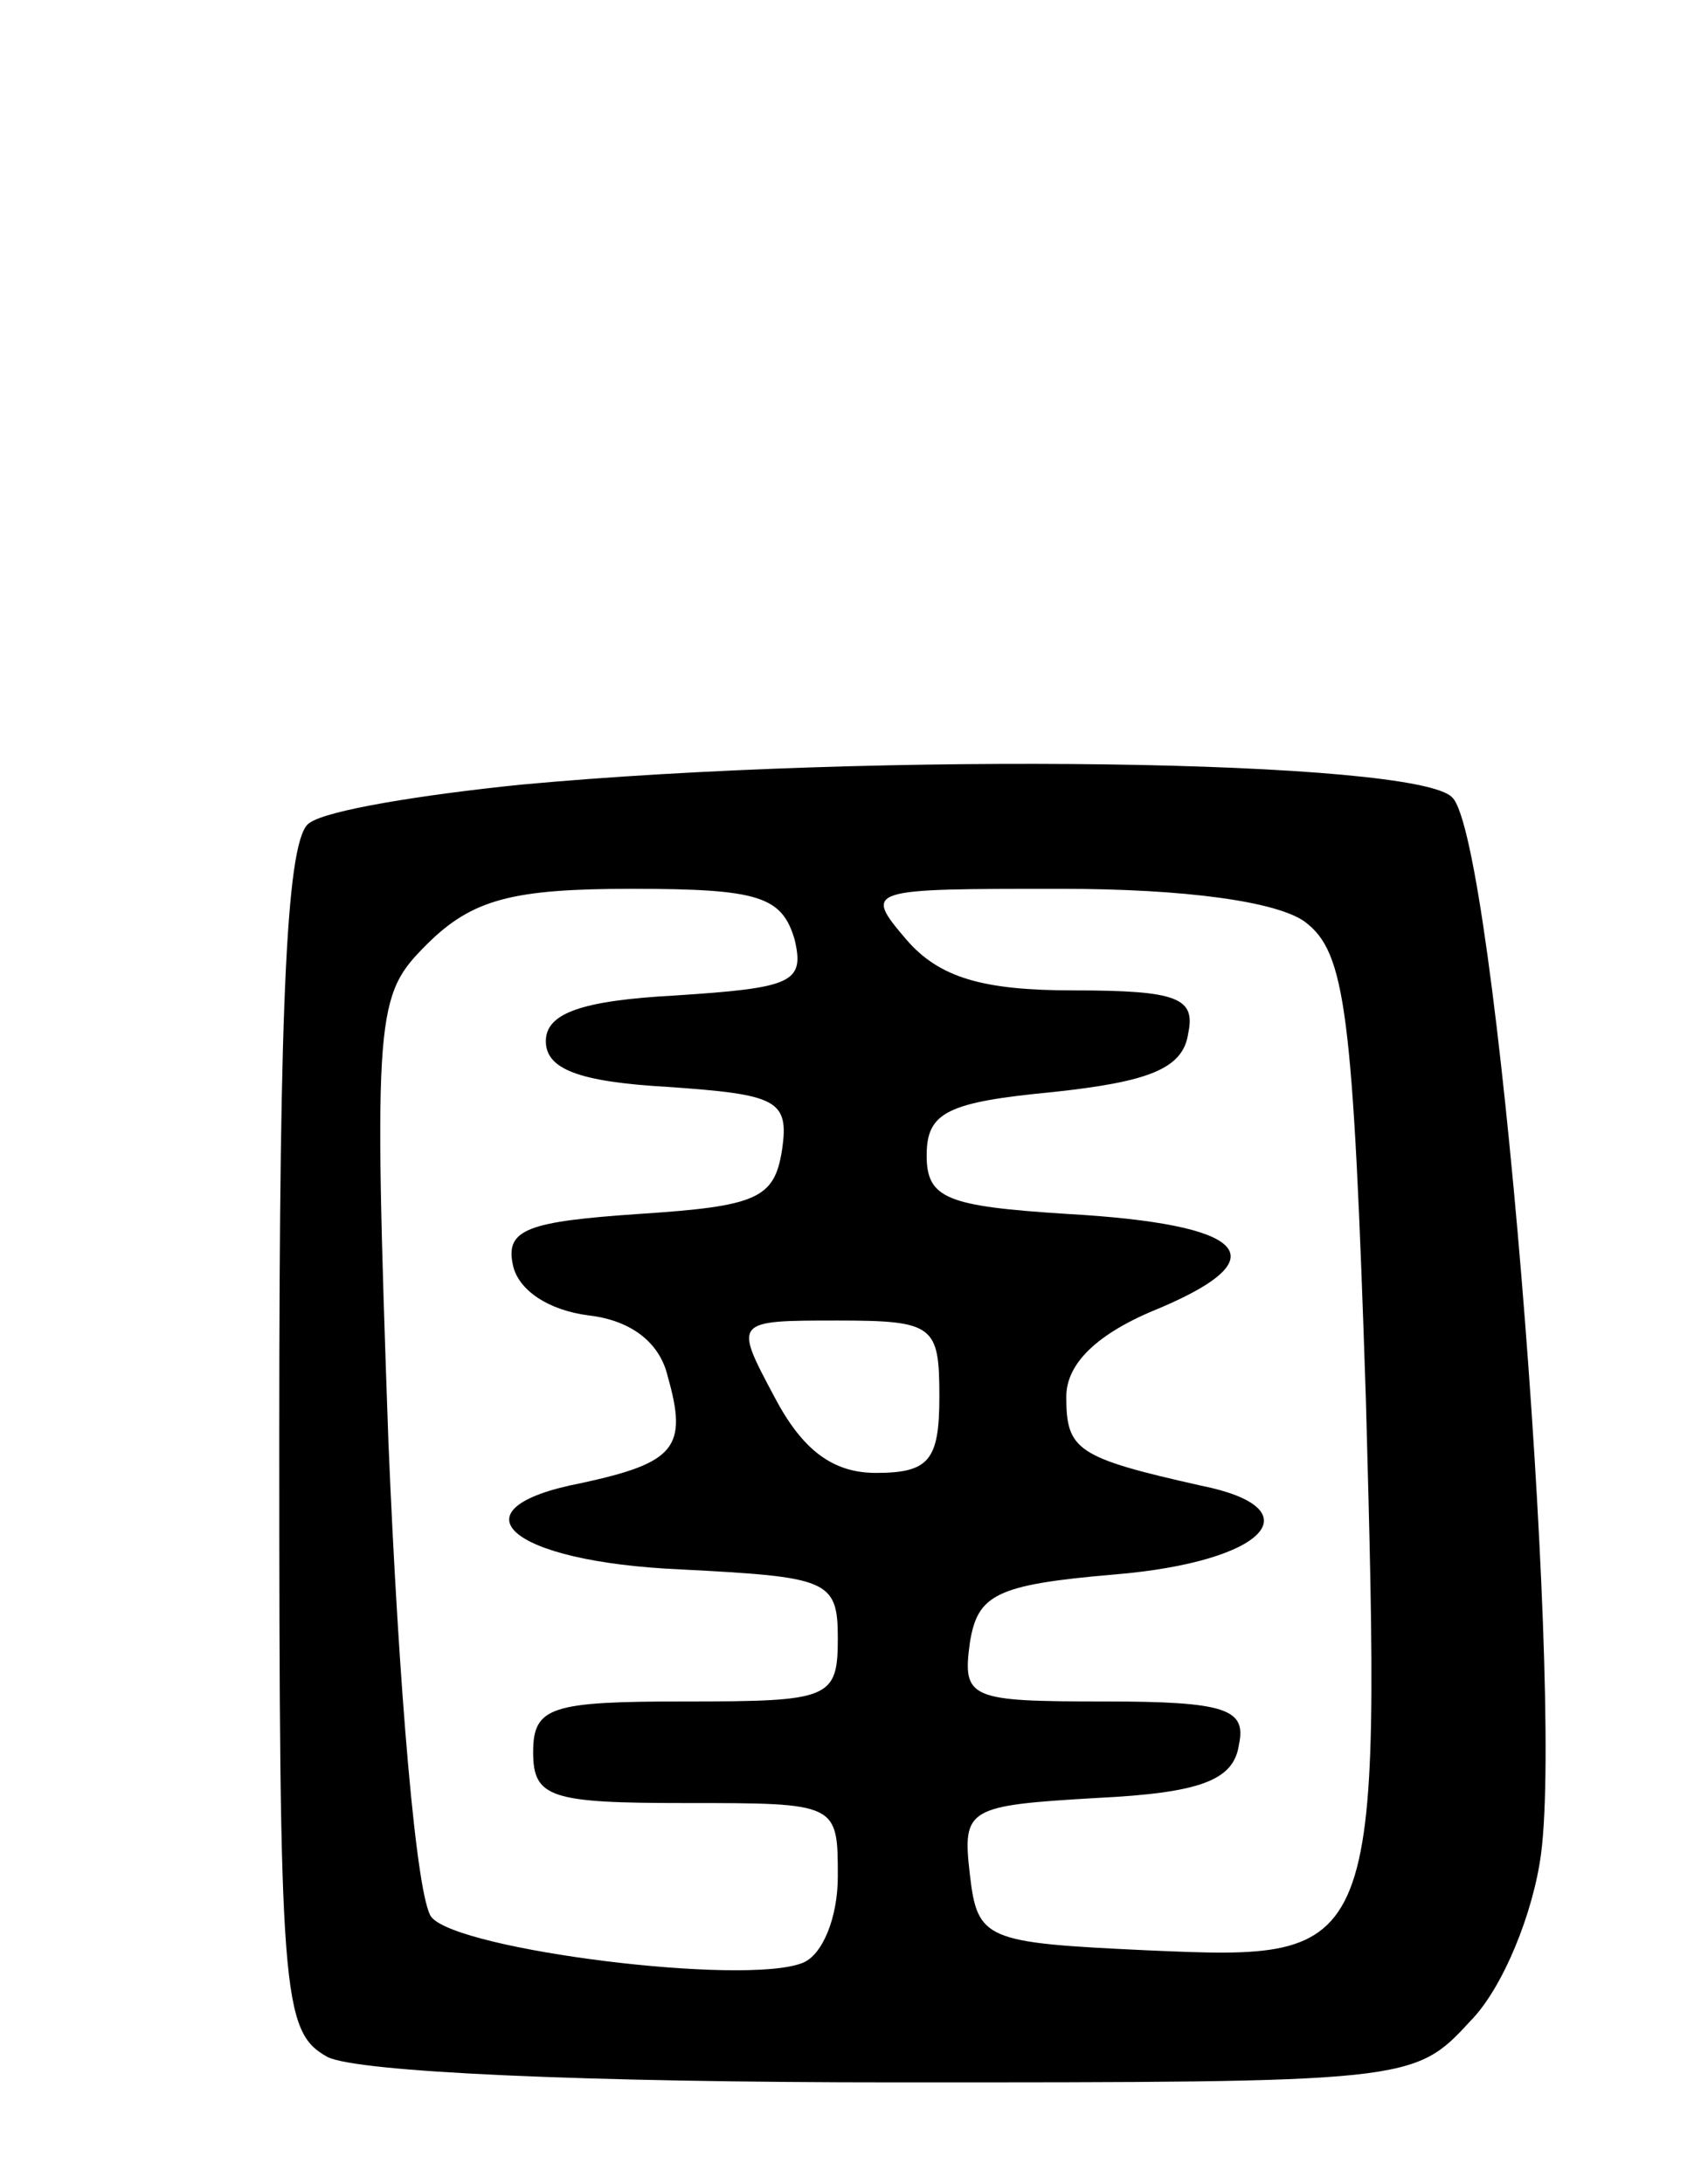 <svg version="1.0" xmlns="http://www.w3.org/2000/svg"
 width="67pt" height="86pt" viewBox="0 0 67 86"
 preserveAspectRatio="xMidYMid meet">
<g transform="translate(0,86) scale(0.1,-0.1)"
fill="#000000" stroke="none">
<path d="M205 551 c-39 -4 -76 -10 -83 -15 -9 -5 -12 -67 -12 -241 0 -221 1
-235 19 -245 12 -6 102 -10 224 -10 202 0 204 0 226 24 13 13 25 43 28 66 9
68 -18 400 -35 416 -14 15 -227 18 -367 5z m108 -61 c4 -17 -1 -19 -47 -22
-37 -2 -51 -7 -51 -18 0 -11 13 -16 48 -18 43 -3 48 -5 45 -25 -3 -19 -10 -22
-56 -25 -44 -3 -53 -6 -50 -20 2 -10 14 -18 30 -20 17 -2 28 -11 31 -24 8 -28
3 -34 -34 -42 -52 -10 -29 -31 39 -34 58 -3 62 -4 62 -27 0 -24 -3 -25 -60
-25 -53 0 -60 -2 -60 -20 0 -18 7 -20 60 -20 60 0 60 0 60 -29 0 -16 -6 -31
-14 -34 -23 -9 -135 5 -146 18 -6 7 -13 91 -17 187 -6 170 -5 176 15 196 18
18 34 22 81 22 50 0 59 -3 64 -20z m201 7 c16 -12 19 -35 24 -188 6 -221 6
-221 -86 -217 -64 3 -67 4 -70 30 -3 26 -1 27 50 30 41 2 54 7 56 21 3 14 -5
17 -53 17 -53 0 -56 1 -53 23 3 19 10 23 57 27 60 5 79 26 34 35 -49 11 -53
14 -53 35 0 13 12 25 37 35 47 20 34 33 -37 37 -47 3 -55 6 -55 23 0 17 8 21
50 25 37 4 51 9 53 23 3 14 -4 17 -45 17 -36 0 -53 5 -66 20 -17 20 -16 20 61
20 49 0 85 -5 96 -13z m-144 -187 c0 -25 -4 -30 -25 -30 -17 0 -29 9 -40 30
-16 30 -16 30 25 30 38 0 40 -2 40 -30z"/>
</g>
</svg>
